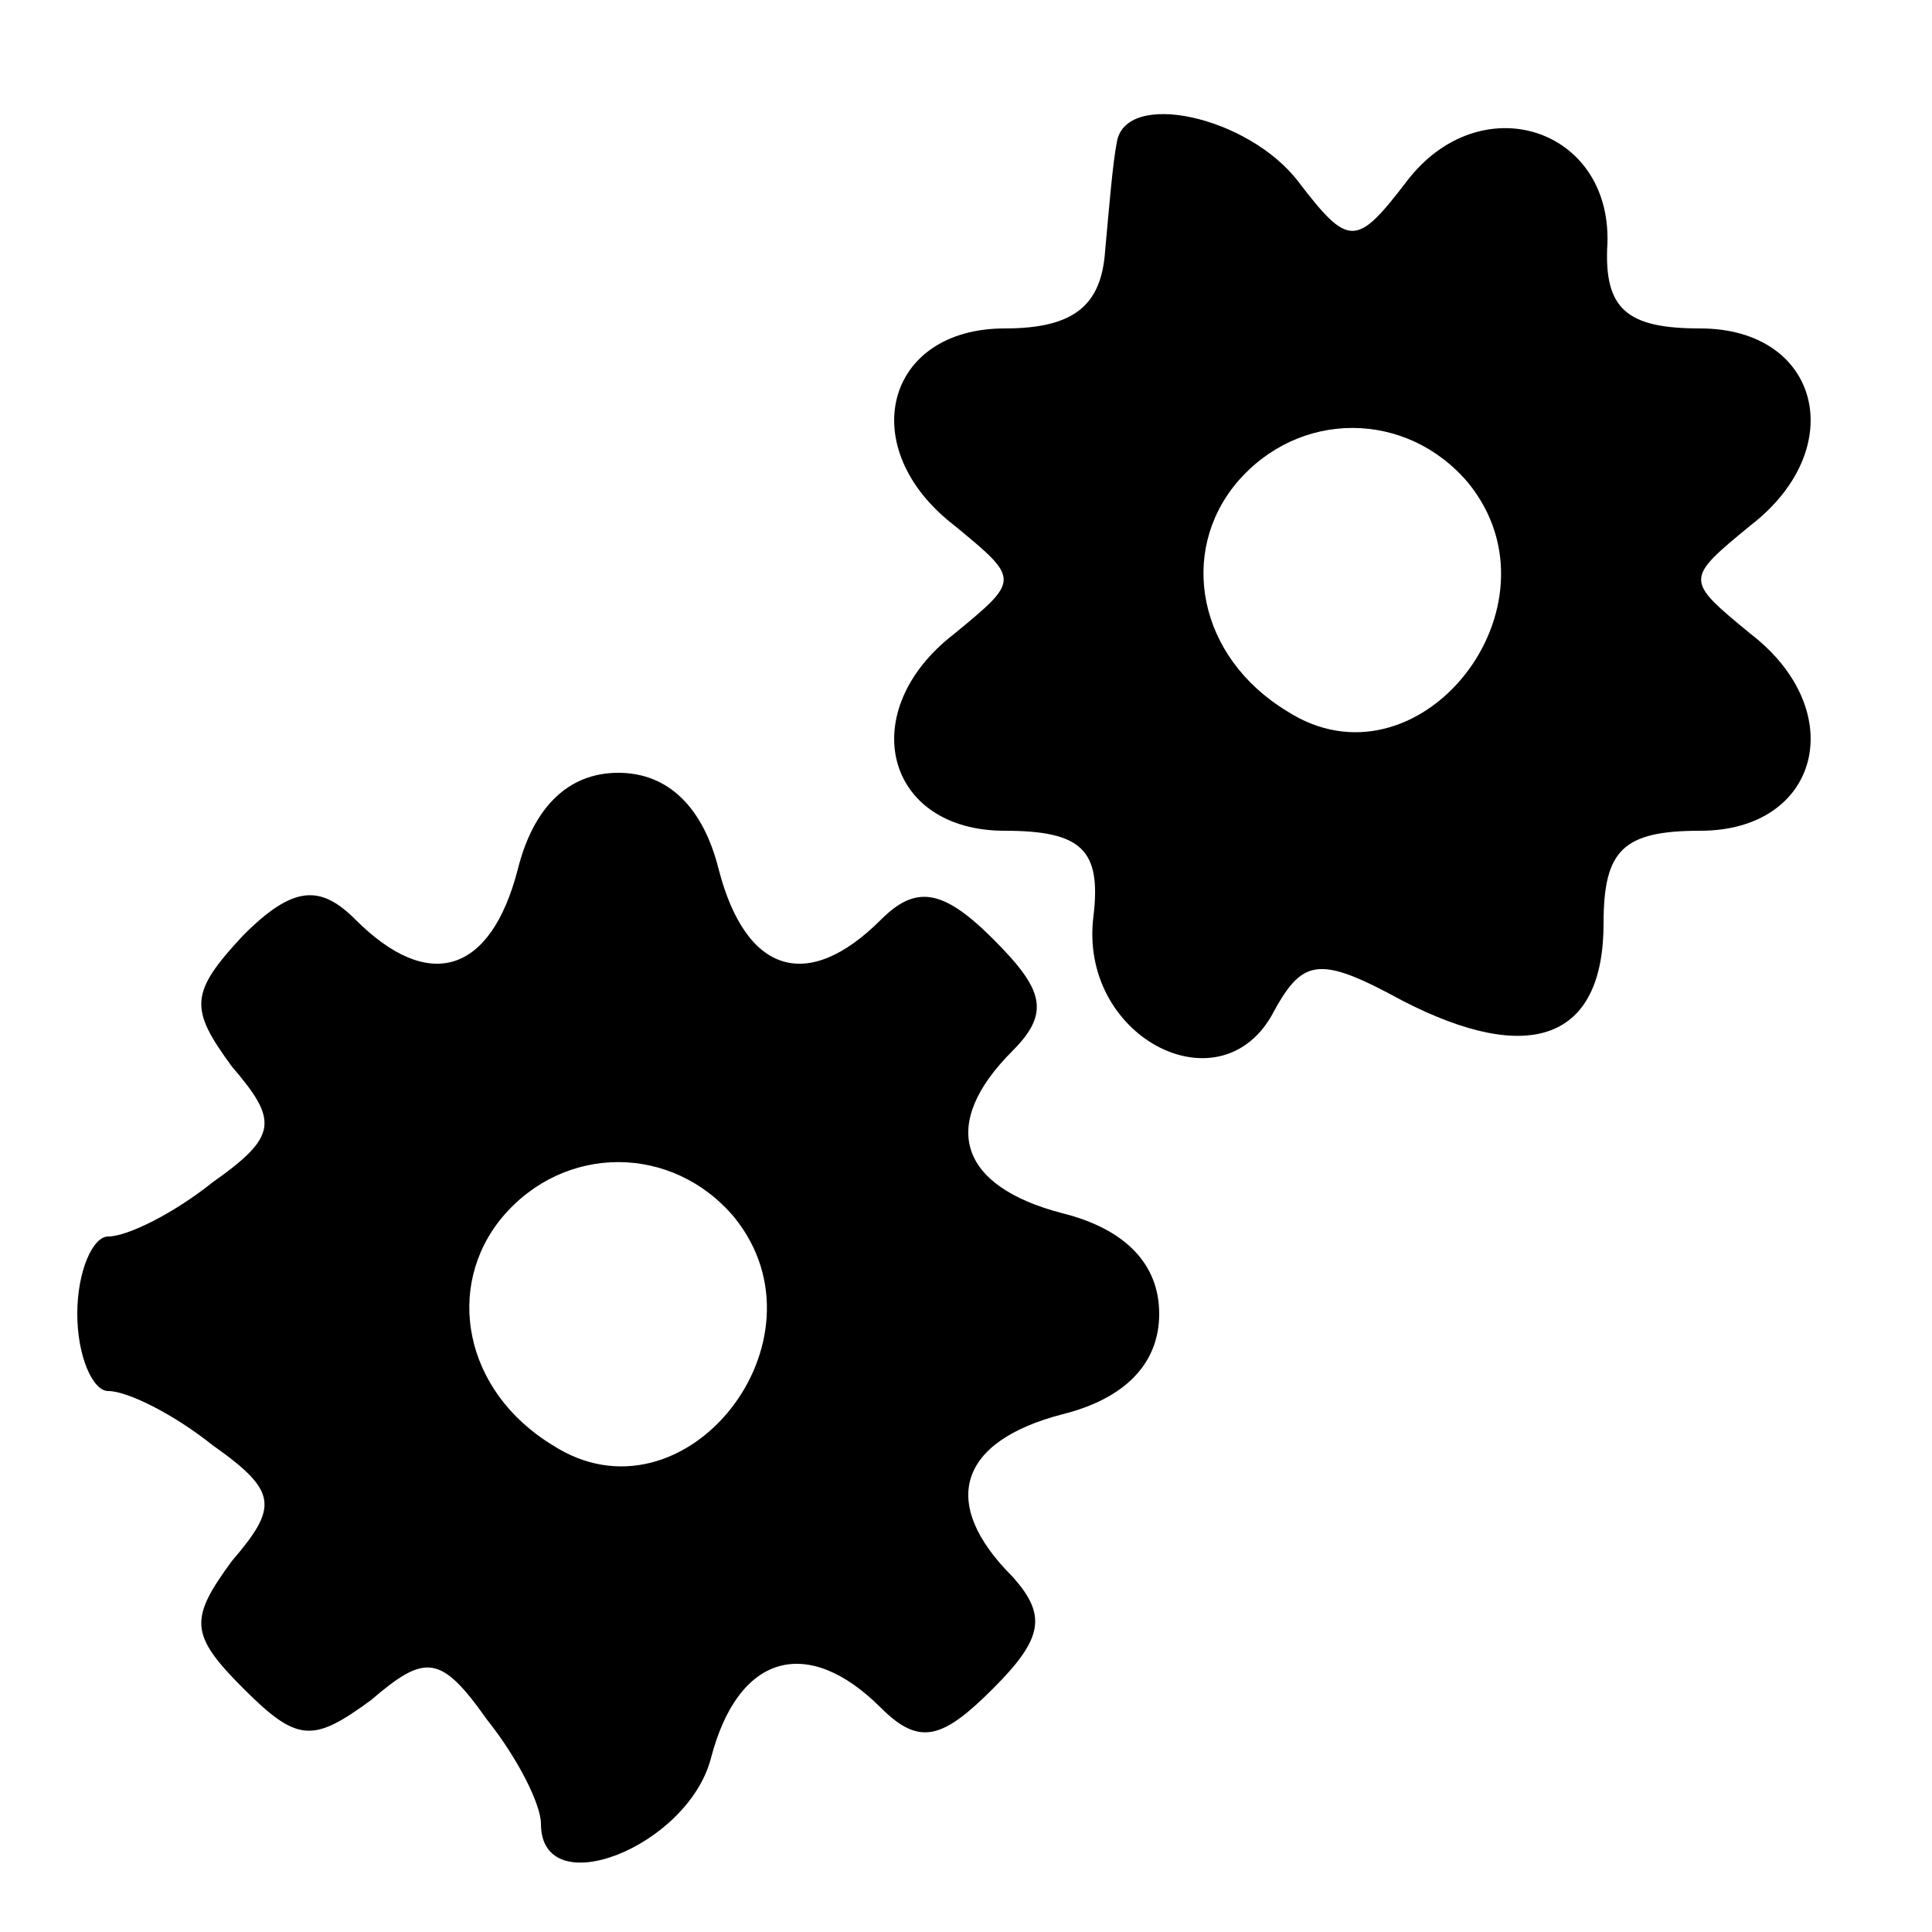 <?xml version="1.0" standalone="no"?>
<!DOCTYPE svg PUBLIC "-//W3C//DTD SVG 20010904//EN"
 "http://www.w3.org/TR/2001/REC-SVG-20010904/DTD/svg10.dtd">
<svg version="1.0" xmlns="http://www.w3.org/2000/svg"
 width="50pt" height="50pt" viewBox="0 0 50 50"
 preserveAspectRatio="xMidYMid meet">

<g transform="translate(0,50) scale(0.1,-0.1)"
fill="#000000" stroke="none">
<path d="M289 463 c-1 -5 -2 -17 -3 -28 -1 -14 -8 -20 -26 -20 -31 0 -39 -31
-13 -51 17 -14 17 -14 0 -28 -26 -20 -18 -51 13 -51 20 0 25 -5 23 -22 -4 -31
32 -50 46 -26 8 15 12 16 34 4 33 -17 52 -10 52 20 0 19 5 24 25 24 31 0 39
31 13 51 -17 14 -17 14 0 28 26 20 18 51 -13 51 -19 0 -25 5 -24 22 1 30 -33
41 -52 16 -13 -17 -15 -17 -28 0 -13 17 -45 24 -47 10z m91 -88 c26 -32 -13
-81 -47 -59 -23 14 -28 41 -13 59 16 19 44 19 60 0z"/>
<path d="M134 275 c-7 -27 -23 -32 -42 -13 -9 9 -16 9 -29 -4 -14 -15 -14 -19
-3 -34 12 -14 12 -18 -5 -30 -10 -8 -22 -14 -27 -14 -4 0 -8 -9 -8 -20 0 -11
4 -20 8 -20 5 0 17 -6 27 -14 17 -12 17 -16 5 -30 -11 -15 -11 -19 3 -33 14
-14 18 -14 33 -3 14 12 18 12 30 -5 8 -10 14 -22 14 -27 0 -21 38 -6 44 17 7
27 25 32 44 13 10 -10 16 -8 29 5 13 13 14 19 5 29 -19 19 -14 35 13 42 16 4
25 13 25 26 0 13 -9 22 -25 26 -27 7 -32 23 -13 42 10 10 8 16 -5 29 -13 13
-20 14 -29 5 -19 -19 -35 -14 -42 13 -4 16 -13 25 -26 25 -13 0 -22 -9 -26
-25z m56 -90 c26 -32 -13 -81 -47 -59 -23 14 -28 41 -13 59 16 19 44 19 60 0z"/>
</g>
</svg>
